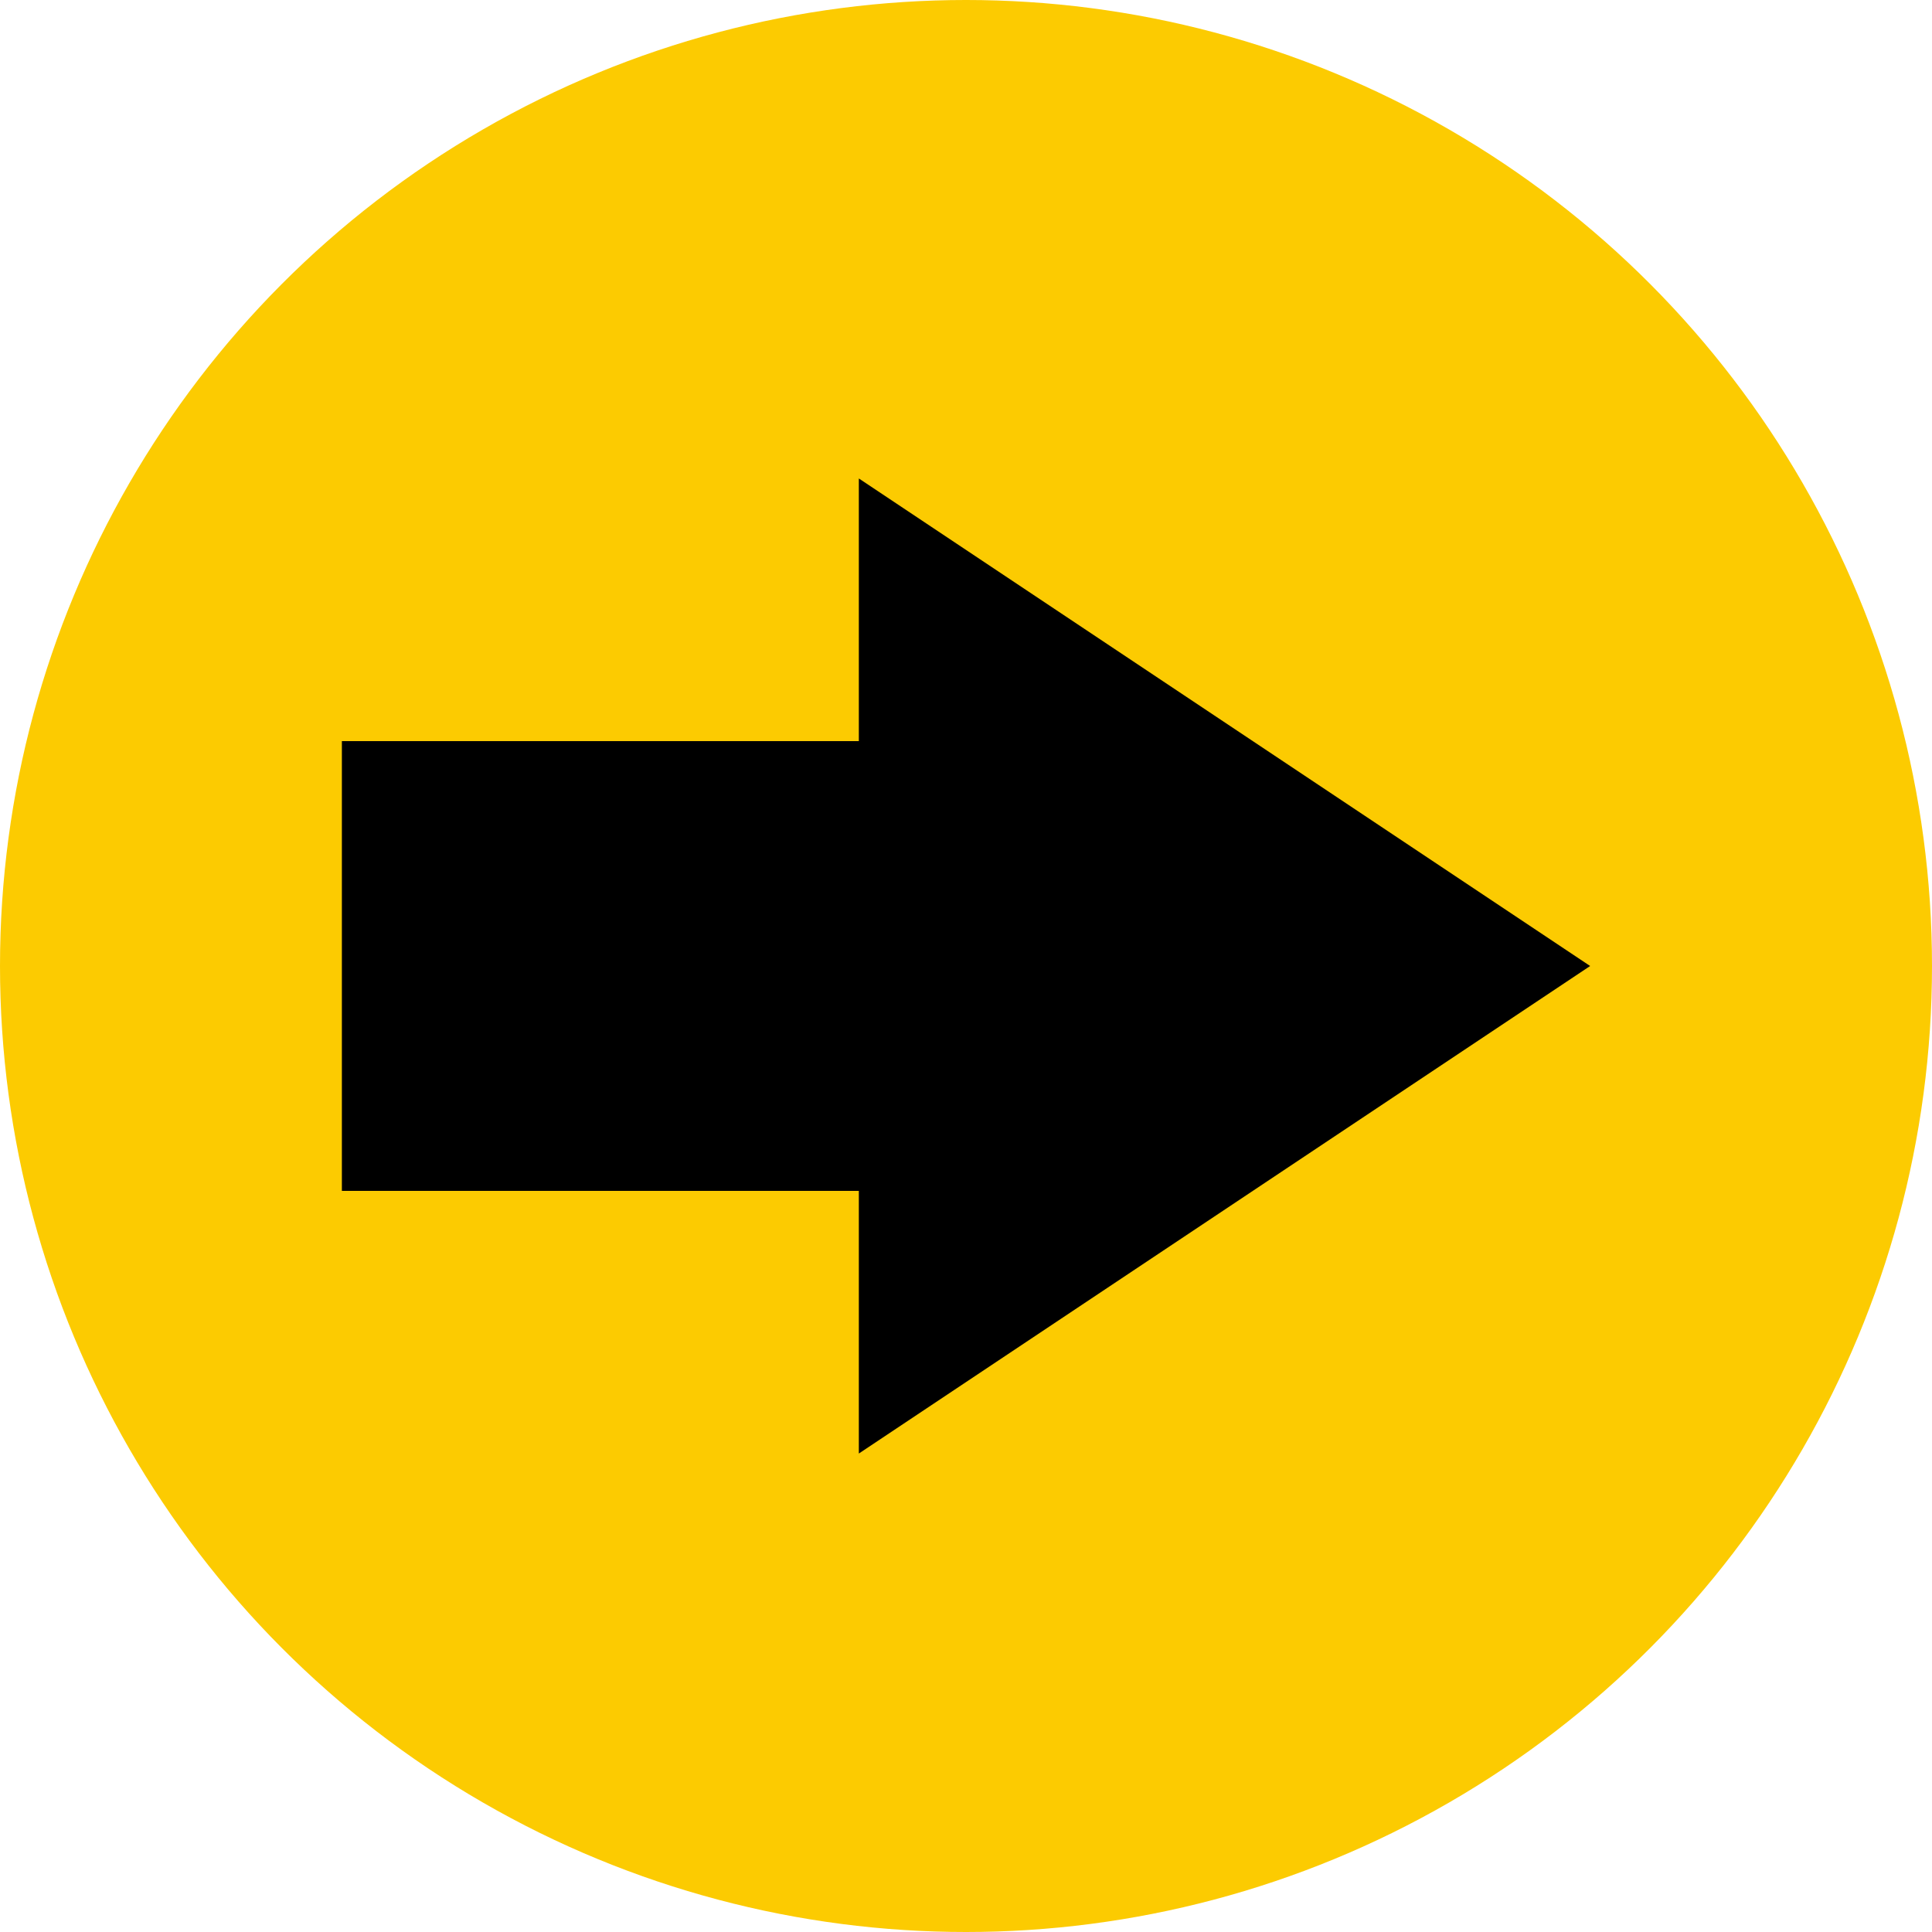 <?xml version="1.0" encoding="utf-8"?>
<!-- Generator: Adobe Illustrator 27.1.1, SVG Export Plug-In . SVG Version: 6.00 Build 0)  -->
<svg version="1.1" id="Layer_1" xmlns="http://www.w3.org/2000/svg" xmlns:xlink="http://www.w3.org/1999/xlink" x="0px" y="0px"
	 viewBox="0 0 512 512" style="enable-background:new 0 0 512 512;" xml:space="preserve">
<style type="text/css">
	.st0{fill:#FCCB01;}
</style>
<g>
	<circle class="st0" cx="256" cy="256" r="256"/>
	<polygon points="227.6,126.8 421.4,256 227.6,385.2 227.6,315.6 90.6,315.6 90.6,196.4 227.6,196.4 227.6,126.8 	"/>
</g>
</svg>
